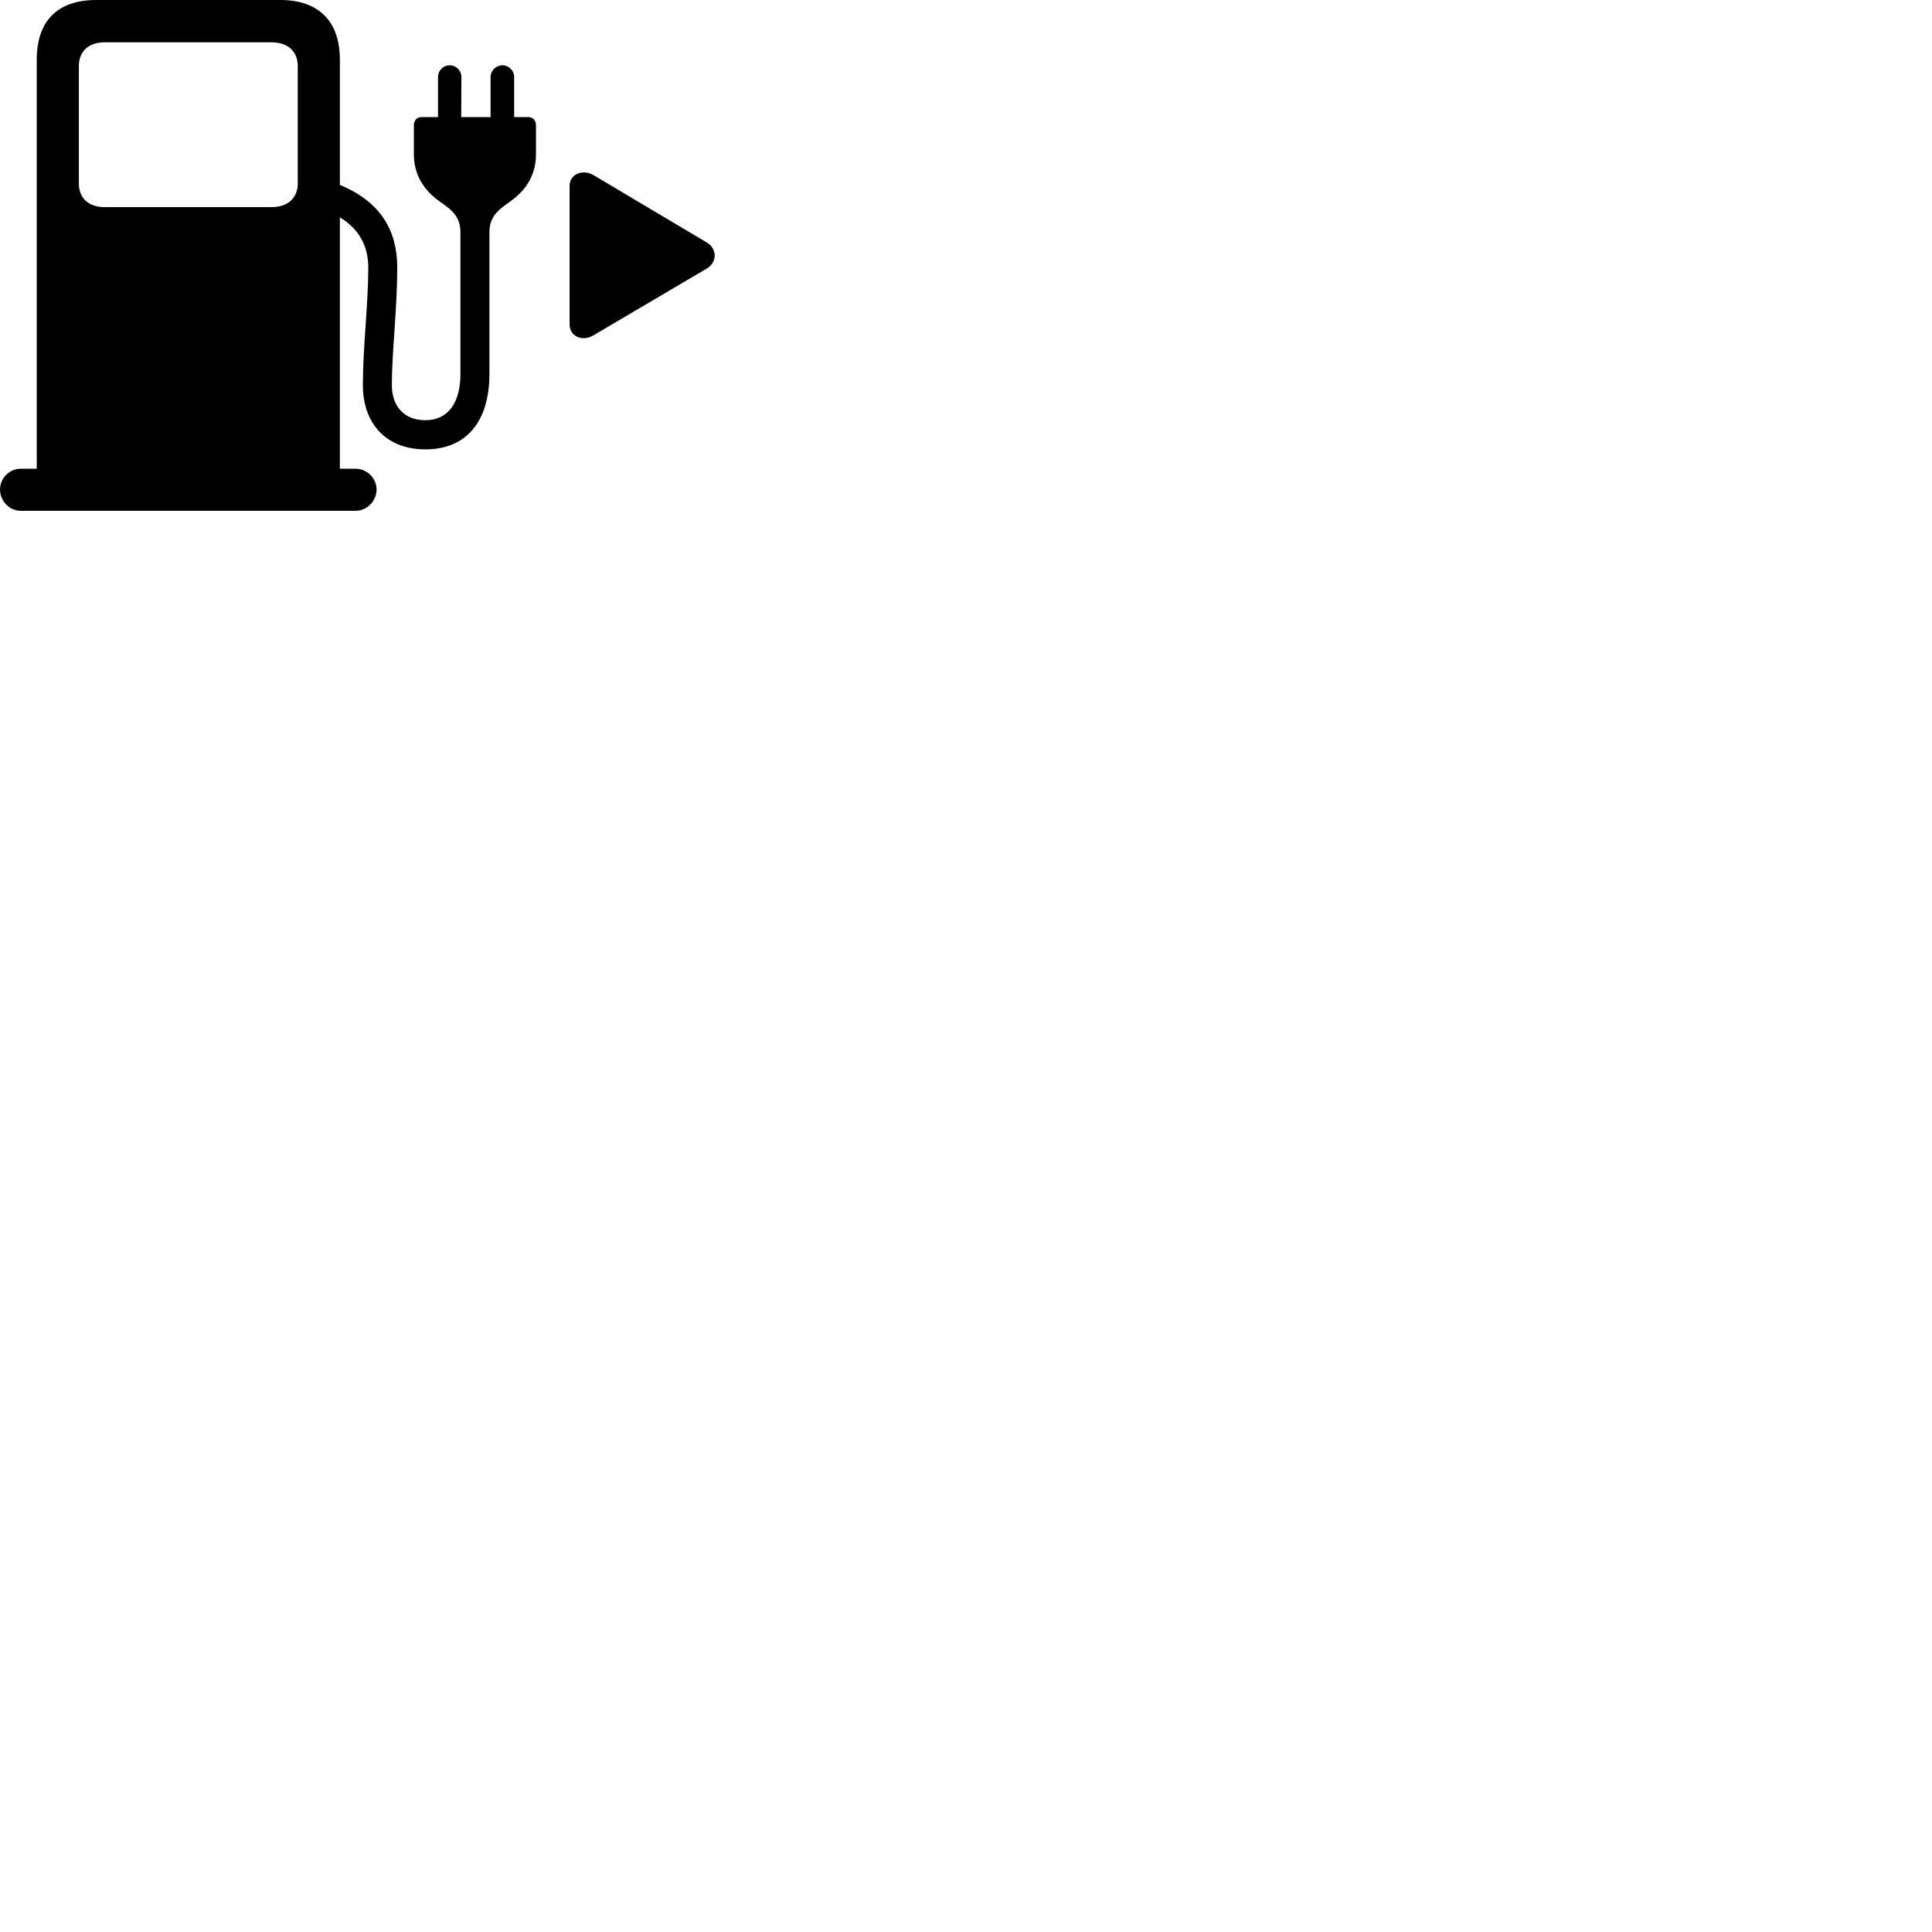 
        <svg xmlns="http://www.w3.org/2000/svg" viewBox="0 0 100 100">
            <path d="M0.002 25.34C0.002 25.93 0.482 26.44 1.082 26.44H18.402C18.992 26.44 19.492 25.93 19.492 25.34C19.492 24.75 18.992 24.26 18.402 24.26H17.592V11.25C18.632 11.88 19.062 12.79 19.062 13.85C19.062 15.73 18.782 17.98 18.782 19.93C18.782 21.97 20.032 23.26 22.012 23.26C24.132 23.26 25.332 21.83 25.332 19.35V12.01C25.332 11.03 26.052 10.72 26.592 10.29C27.342 9.7 27.742 8.92 27.742 7.99V6.49C27.742 6.23 27.582 6.06 27.352 6.06H26.612V3.98C26.612 3.66 26.342 3.38 26.002 3.38C25.672 3.38 25.392 3.66 25.392 3.98V6.06H23.872L23.882 3.98C23.882 3.66 23.612 3.38 23.282 3.38C22.932 3.38 22.672 3.66 22.672 3.98V6.06H21.822C21.572 6.06 21.422 6.23 21.422 6.49V7.99C21.422 8.92 21.832 9.7 22.572 10.29C23.122 10.72 23.832 11.03 23.832 12.01V19.35C23.832 20.88 23.172 21.75 22.012 21.75C20.952 21.75 20.282 21.06 20.282 19.93C20.282 18.21 20.562 15.96 20.562 13.85C20.562 11.94 19.712 10.45 17.592 9.57V3.09C17.592 1.1 16.492 -0 14.512 -0H4.982C2.962 -0 1.902 1.1 1.902 3.09V24.26H1.082C0.492 24.26 0.002 24.74 0.002 25.34ZM5.412 10.72C4.582 10.72 4.082 10.25 4.082 9.5V3.42C4.082 2.66 4.582 2.19 5.412 2.19H14.062C14.892 2.19 15.412 2.66 15.412 3.42V9.5C15.412 10.25 14.892 10.72 14.062 10.72ZM36.582 12.55L30.712 9.06C30.162 8.74 29.482 9.01 29.482 9.62V16.79C29.482 17.41 30.142 17.7 30.712 17.36L36.582 13.9C37.142 13.57 37.112 12.86 36.582 12.55Z" />
        </svg>
    